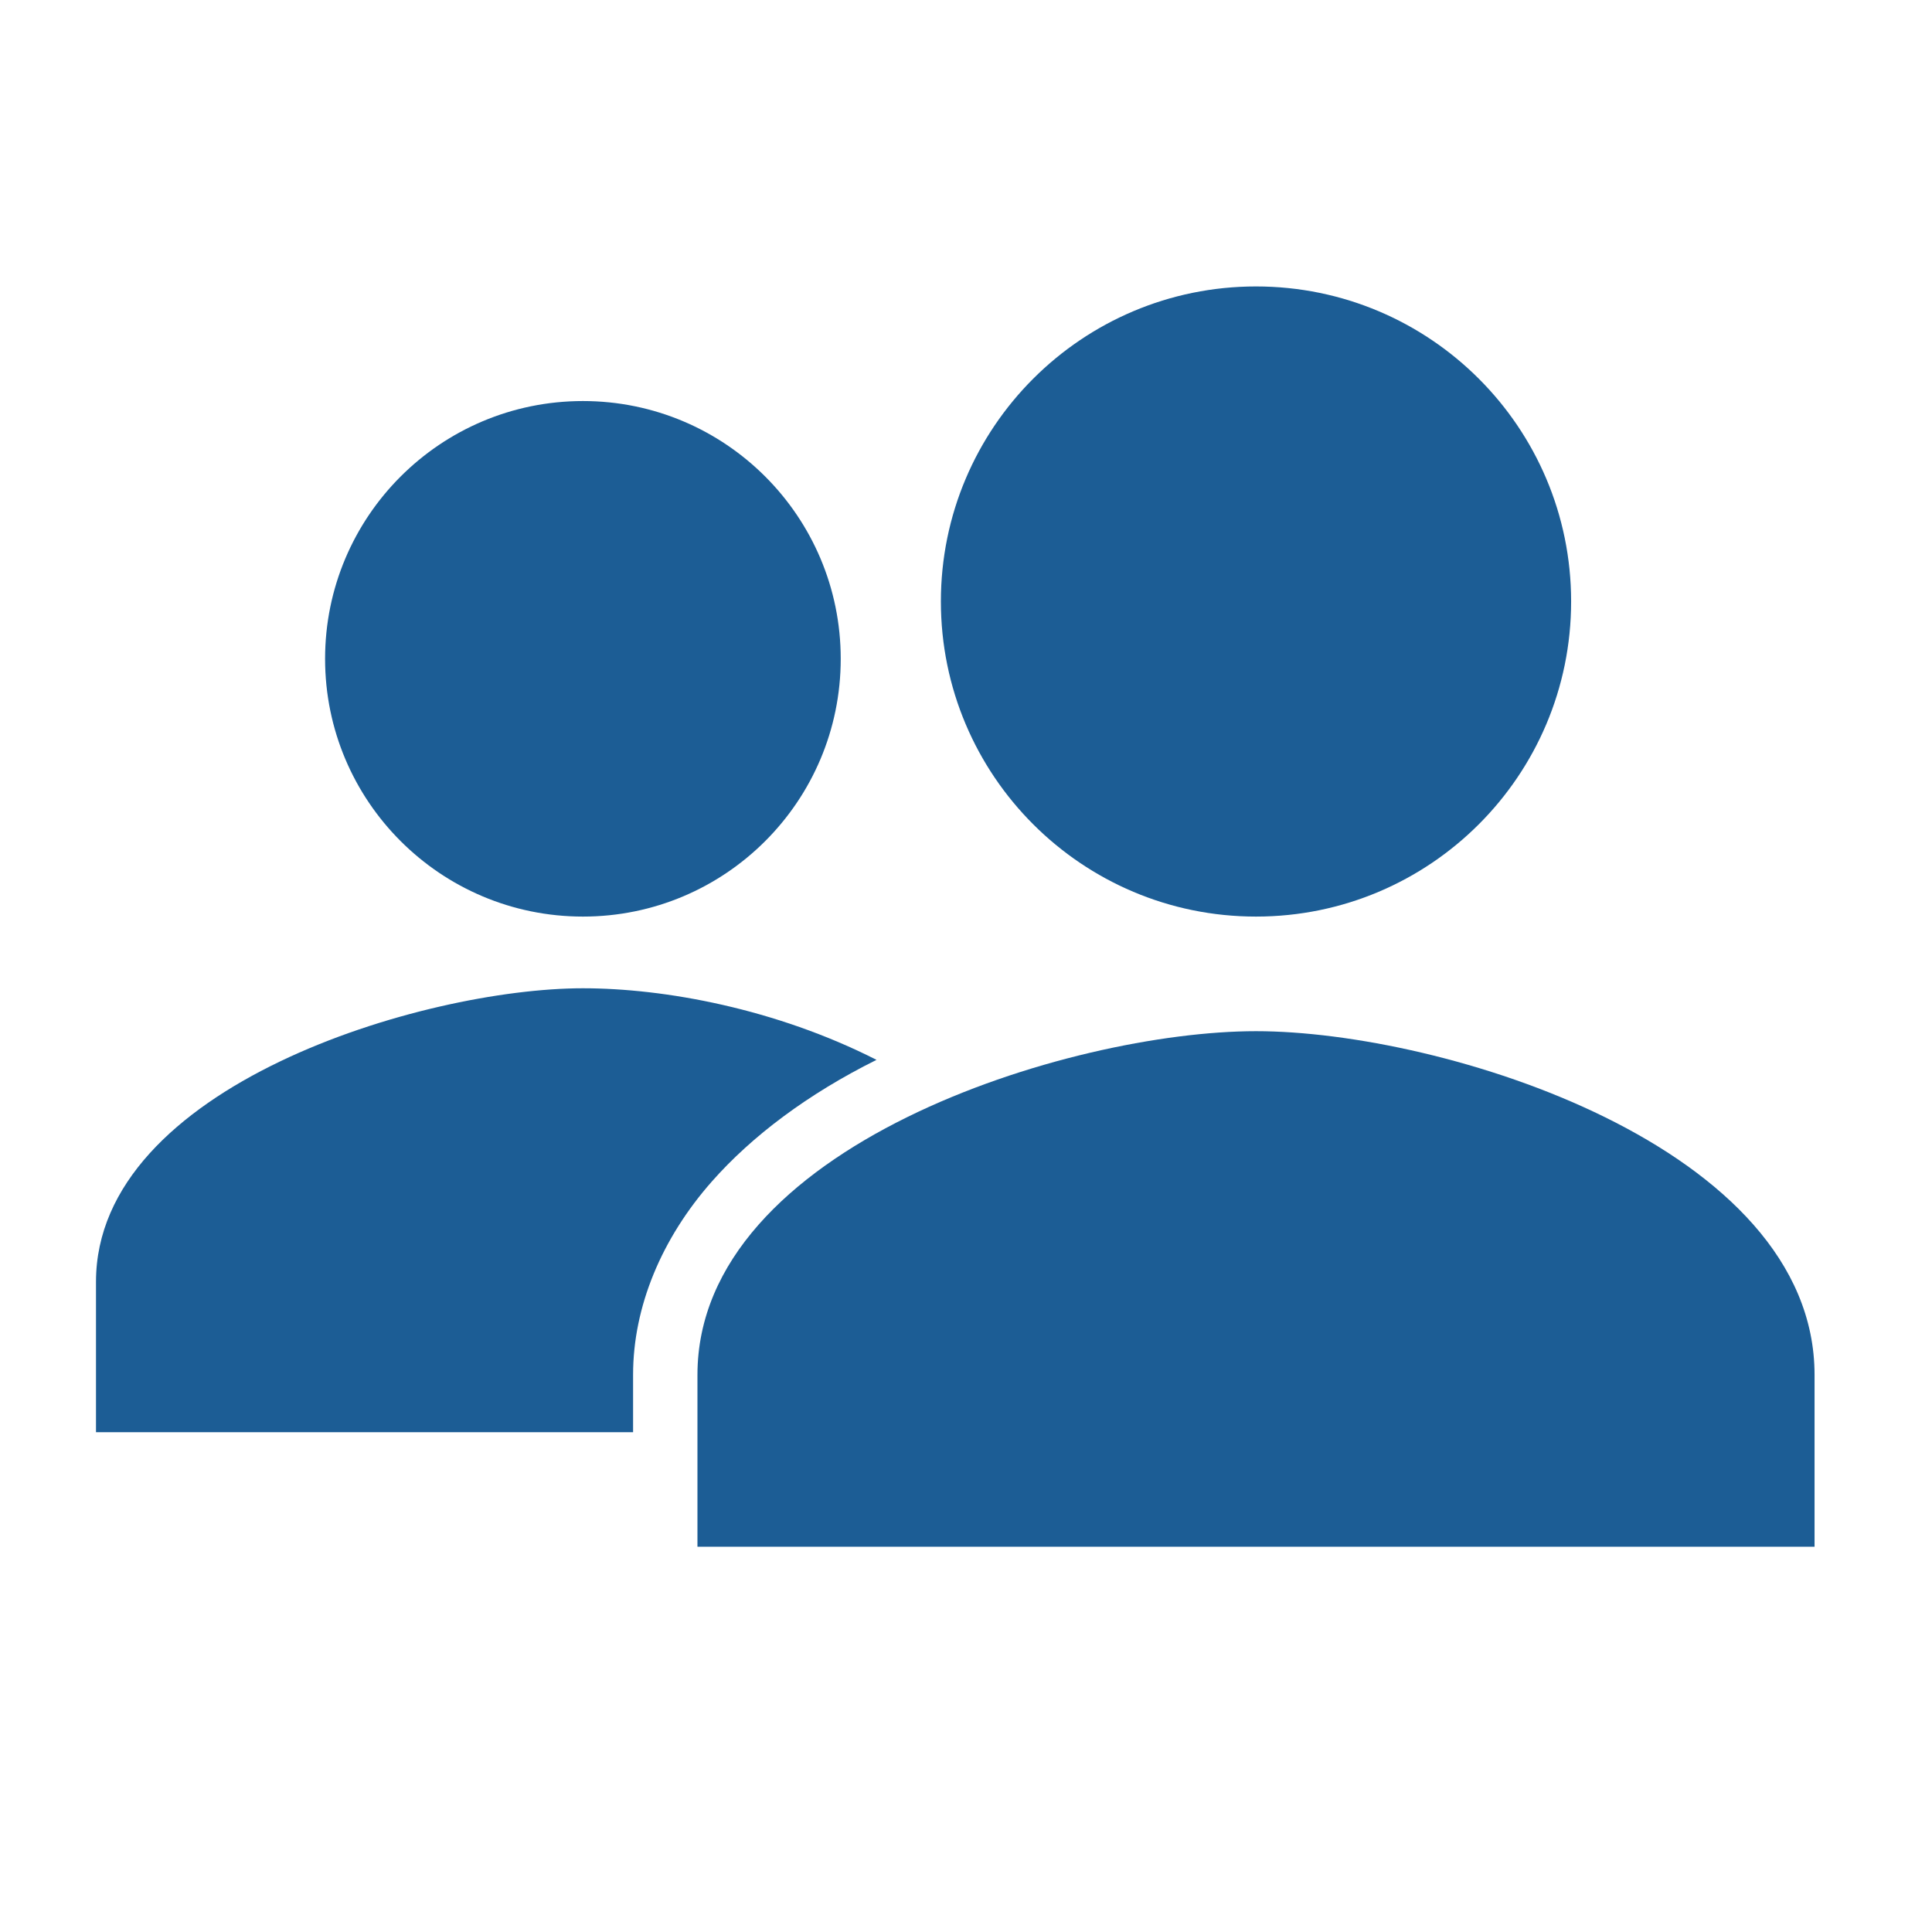 <svg width="19" height="19" viewBox="0 0 19 19" fill="none" xmlns="http://www.w3.org/2000/svg">
<g id="ion:people-sharp" clip-path="url(#clip0_10248_8767)">
<path id="Vector" d="M5.733 9.014C7.133 9.014 8.268 7.879 8.268 6.479C8.268 5.079 7.133 3.944 5.733 3.944C4.332 3.944 3.197 5.079 3.197 6.479C3.197 7.879 4.332 9.014 5.733 9.014Z" fill="#1C5D95"/>
<path id="Vector_2" d="M8.62 10.423C7.628 9.919 6.534 9.719 5.733 9.719C4.163 9.719 0.944 10.681 0.944 12.606V14.085H6.226V13.519C6.226 12.85 6.507 12.179 7 11.62C7.393 11.174 7.944 10.759 8.62 10.423Z" fill="#1C5D95"/>
<path id="Vector_3" d="M12.352 10.141C10.519 10.141 6.859 11.273 6.859 13.521V15.211H17.845V13.521C17.845 11.273 14.186 10.141 12.352 10.141Z" fill="#1C5D95"/>
<path id="Vector_4" d="M12.352 9.014C14.063 9.014 15.451 7.627 15.451 5.915C15.451 4.204 14.063 2.817 12.352 2.817C10.641 2.817 9.253 4.204 9.253 5.915C9.253 7.627 10.641 9.014 12.352 9.014Z" fill="#1C5D95"/>
</g>
<defs>
<clipPath id="clip0_10248_8767">
<rect width="18.028" height="18.028" fill="white" transform="translate(0.38)"/>
</clipPath>
</defs>
</svg>

